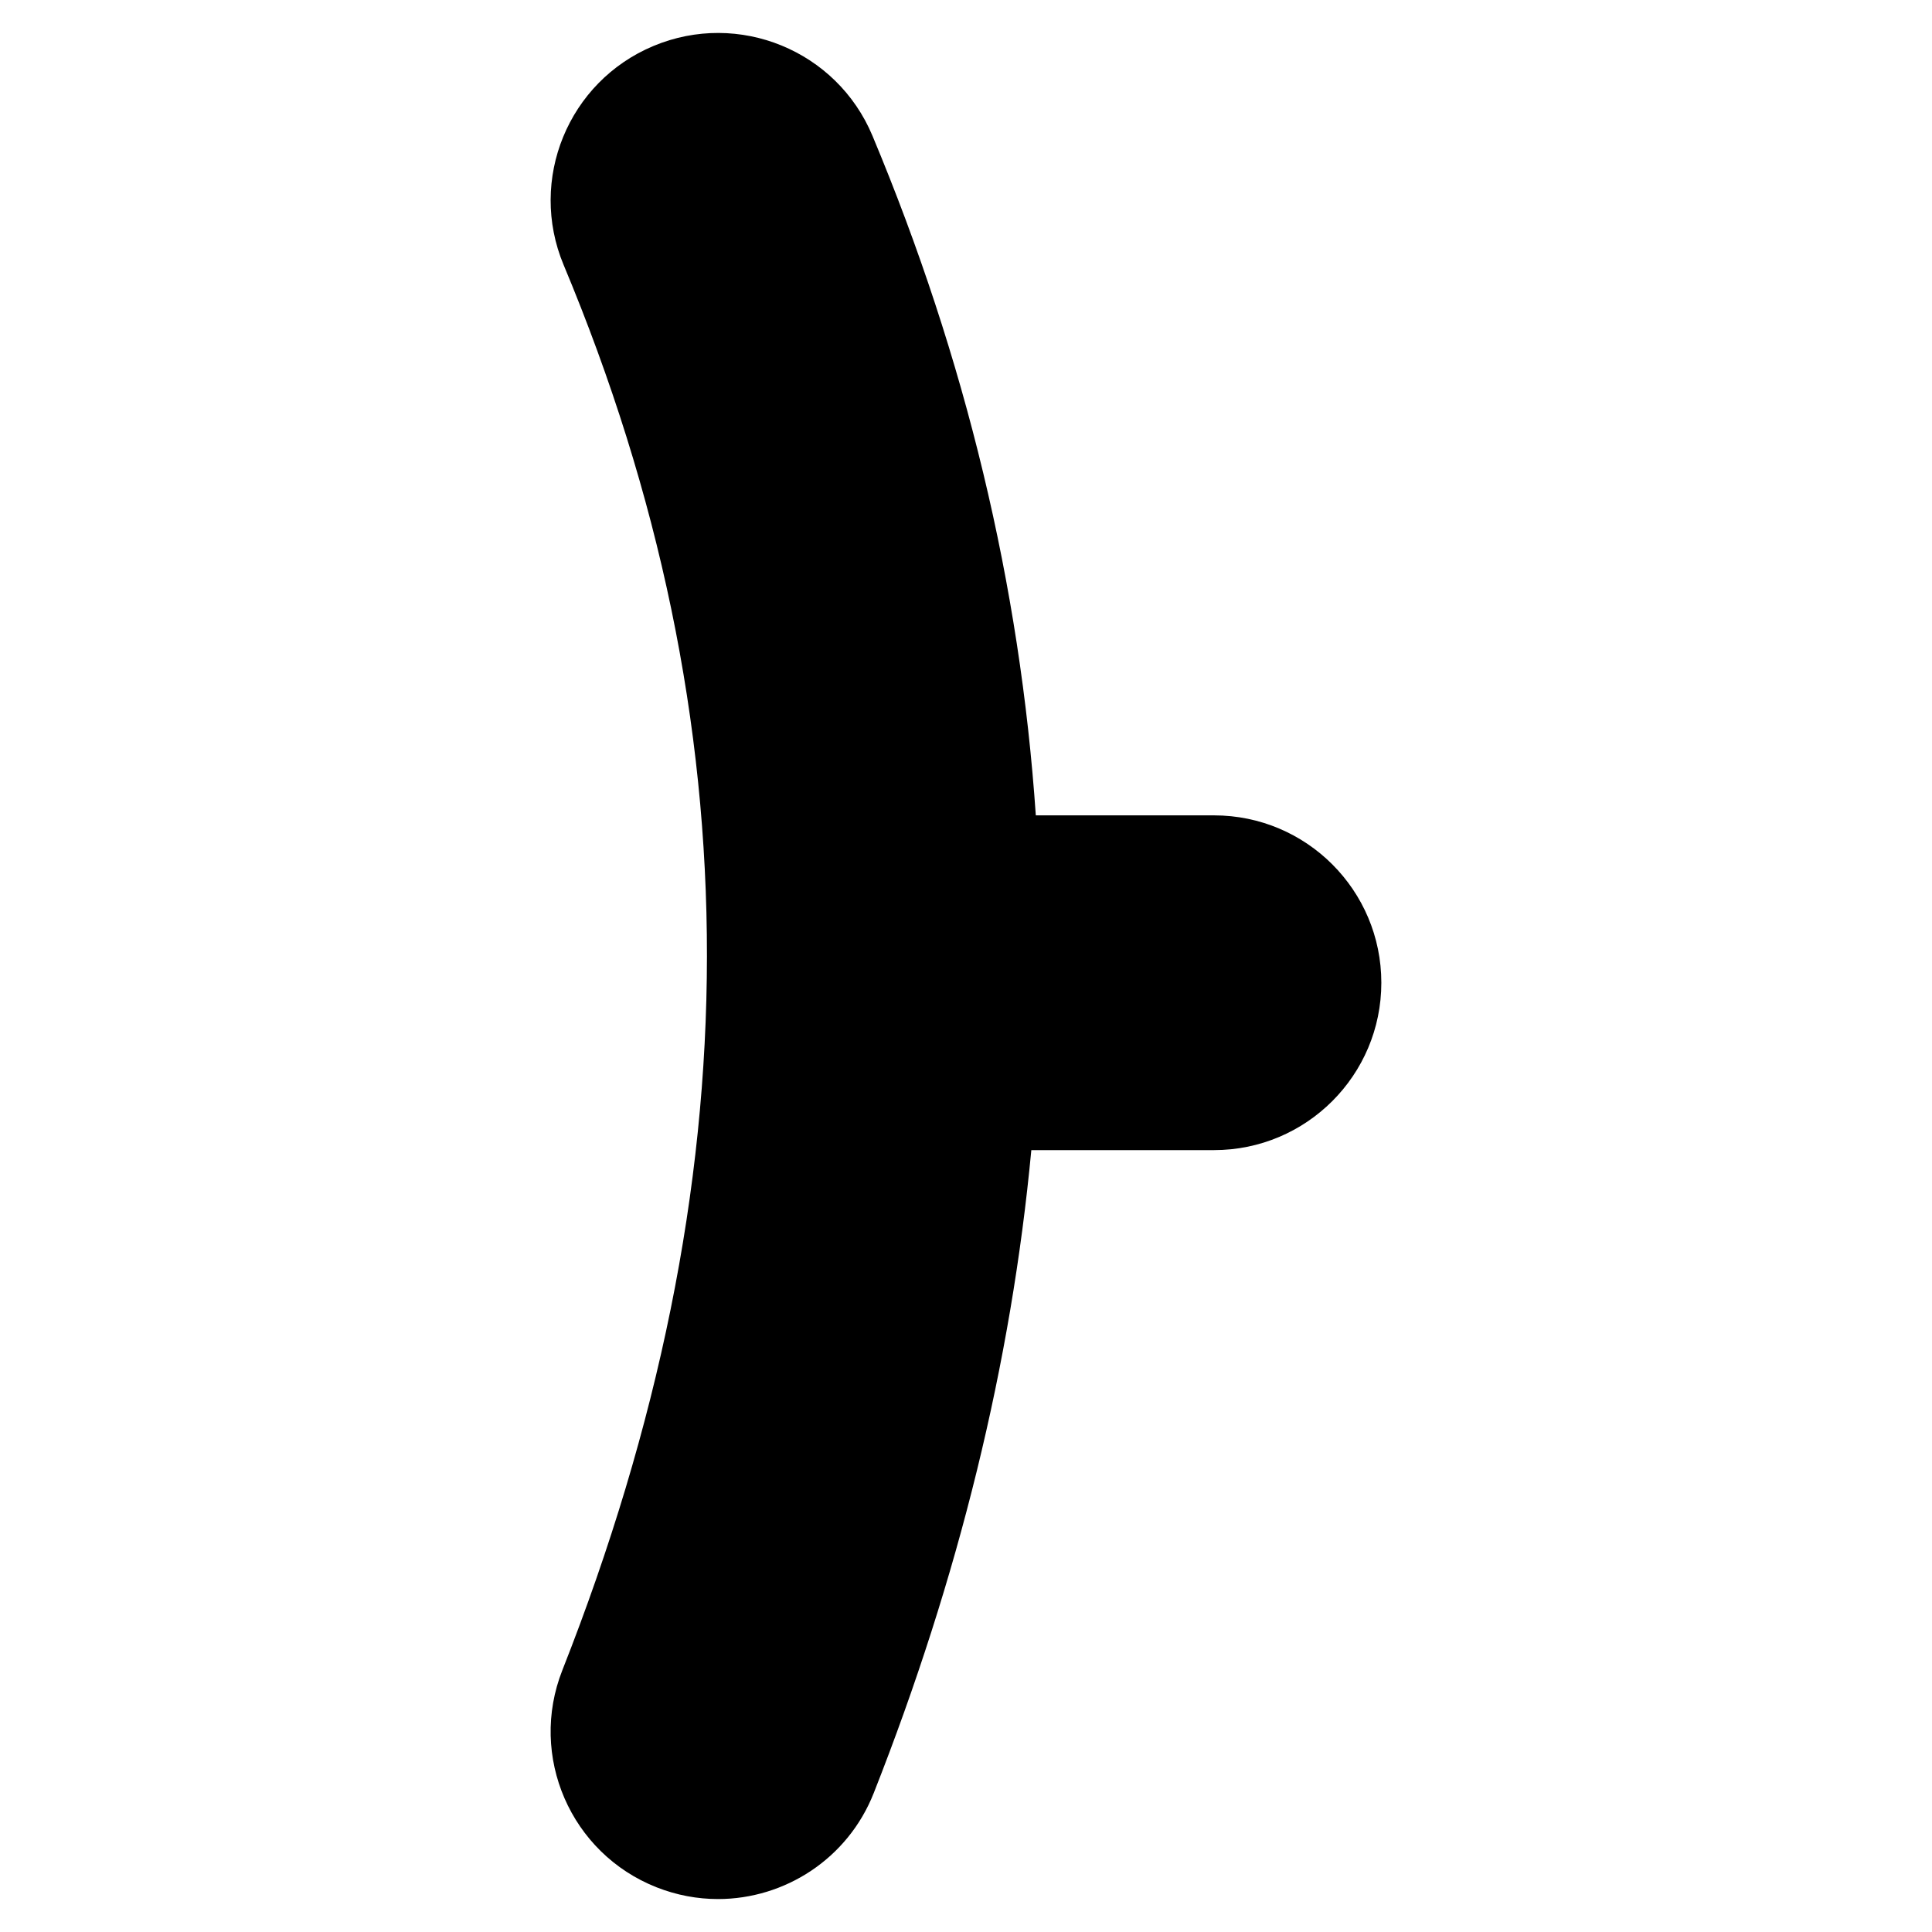<?xml version="1.0" encoding="utf-8"?>
<!-- Generator: Adobe Illustrator 15.0.0, SVG Export Plug-In . SVG Version: 6.00 Build 0)  -->
<!DOCTYPE svg PUBLIC "-//W3C//DTD SVG 1.0//EN" "http://www.w3.org/TR/2001/REC-SVG-20010904/DTD/svg10.dtd">
<svg version="1.0" id="Layer_1" xmlns="http://www.w3.org/2000/svg" xmlns:xlink="http://www.w3.org/1999/xlink" x="0px" y="0px"
	 width="202px" height="202px" viewBox="0 0 202 202" enable-background="new 0 0 202 202" xml:space="preserve">
<g>
	<path fill="none" stroke="#000000" stroke-width="35" stroke-linecap="round" stroke-linejoin="round" stroke-miterlimit="3" d="
		M579.85,733.8l-80.3,162.3c-25.2-0.198-44.7-10.398-58.5-30.6c-13.898-20.366-20.966-44.7-21.2-73
		c-0.198-24.5,5.234-45.066,16.302-61.7"/>
</g>
<g>
	<path d="M75.07,198.555c-2.136,0-4.308-0.395-6.416-1.226c-8.991-3.546-13.405-13.709-9.858-22.7
		c20.114-50.996,20.158-99.056,0.135-146.926c-3.729-8.917,0.475-19.168,9.392-22.897C77.238,1.076,87.49,5.28,91.22,14.197
		c9.749,23.307,15.442,47.033,17.079,71.053h18.626c9.665,0,17.5,7.835,17.5,17.5s-7.835,17.5-17.5,17.5H107.83
		c-2.09,22.235-7.581,44.671-16.476,67.221C88.64,194.354,82.046,198.555,75.07,198.555z"/>
</g>
</svg>
